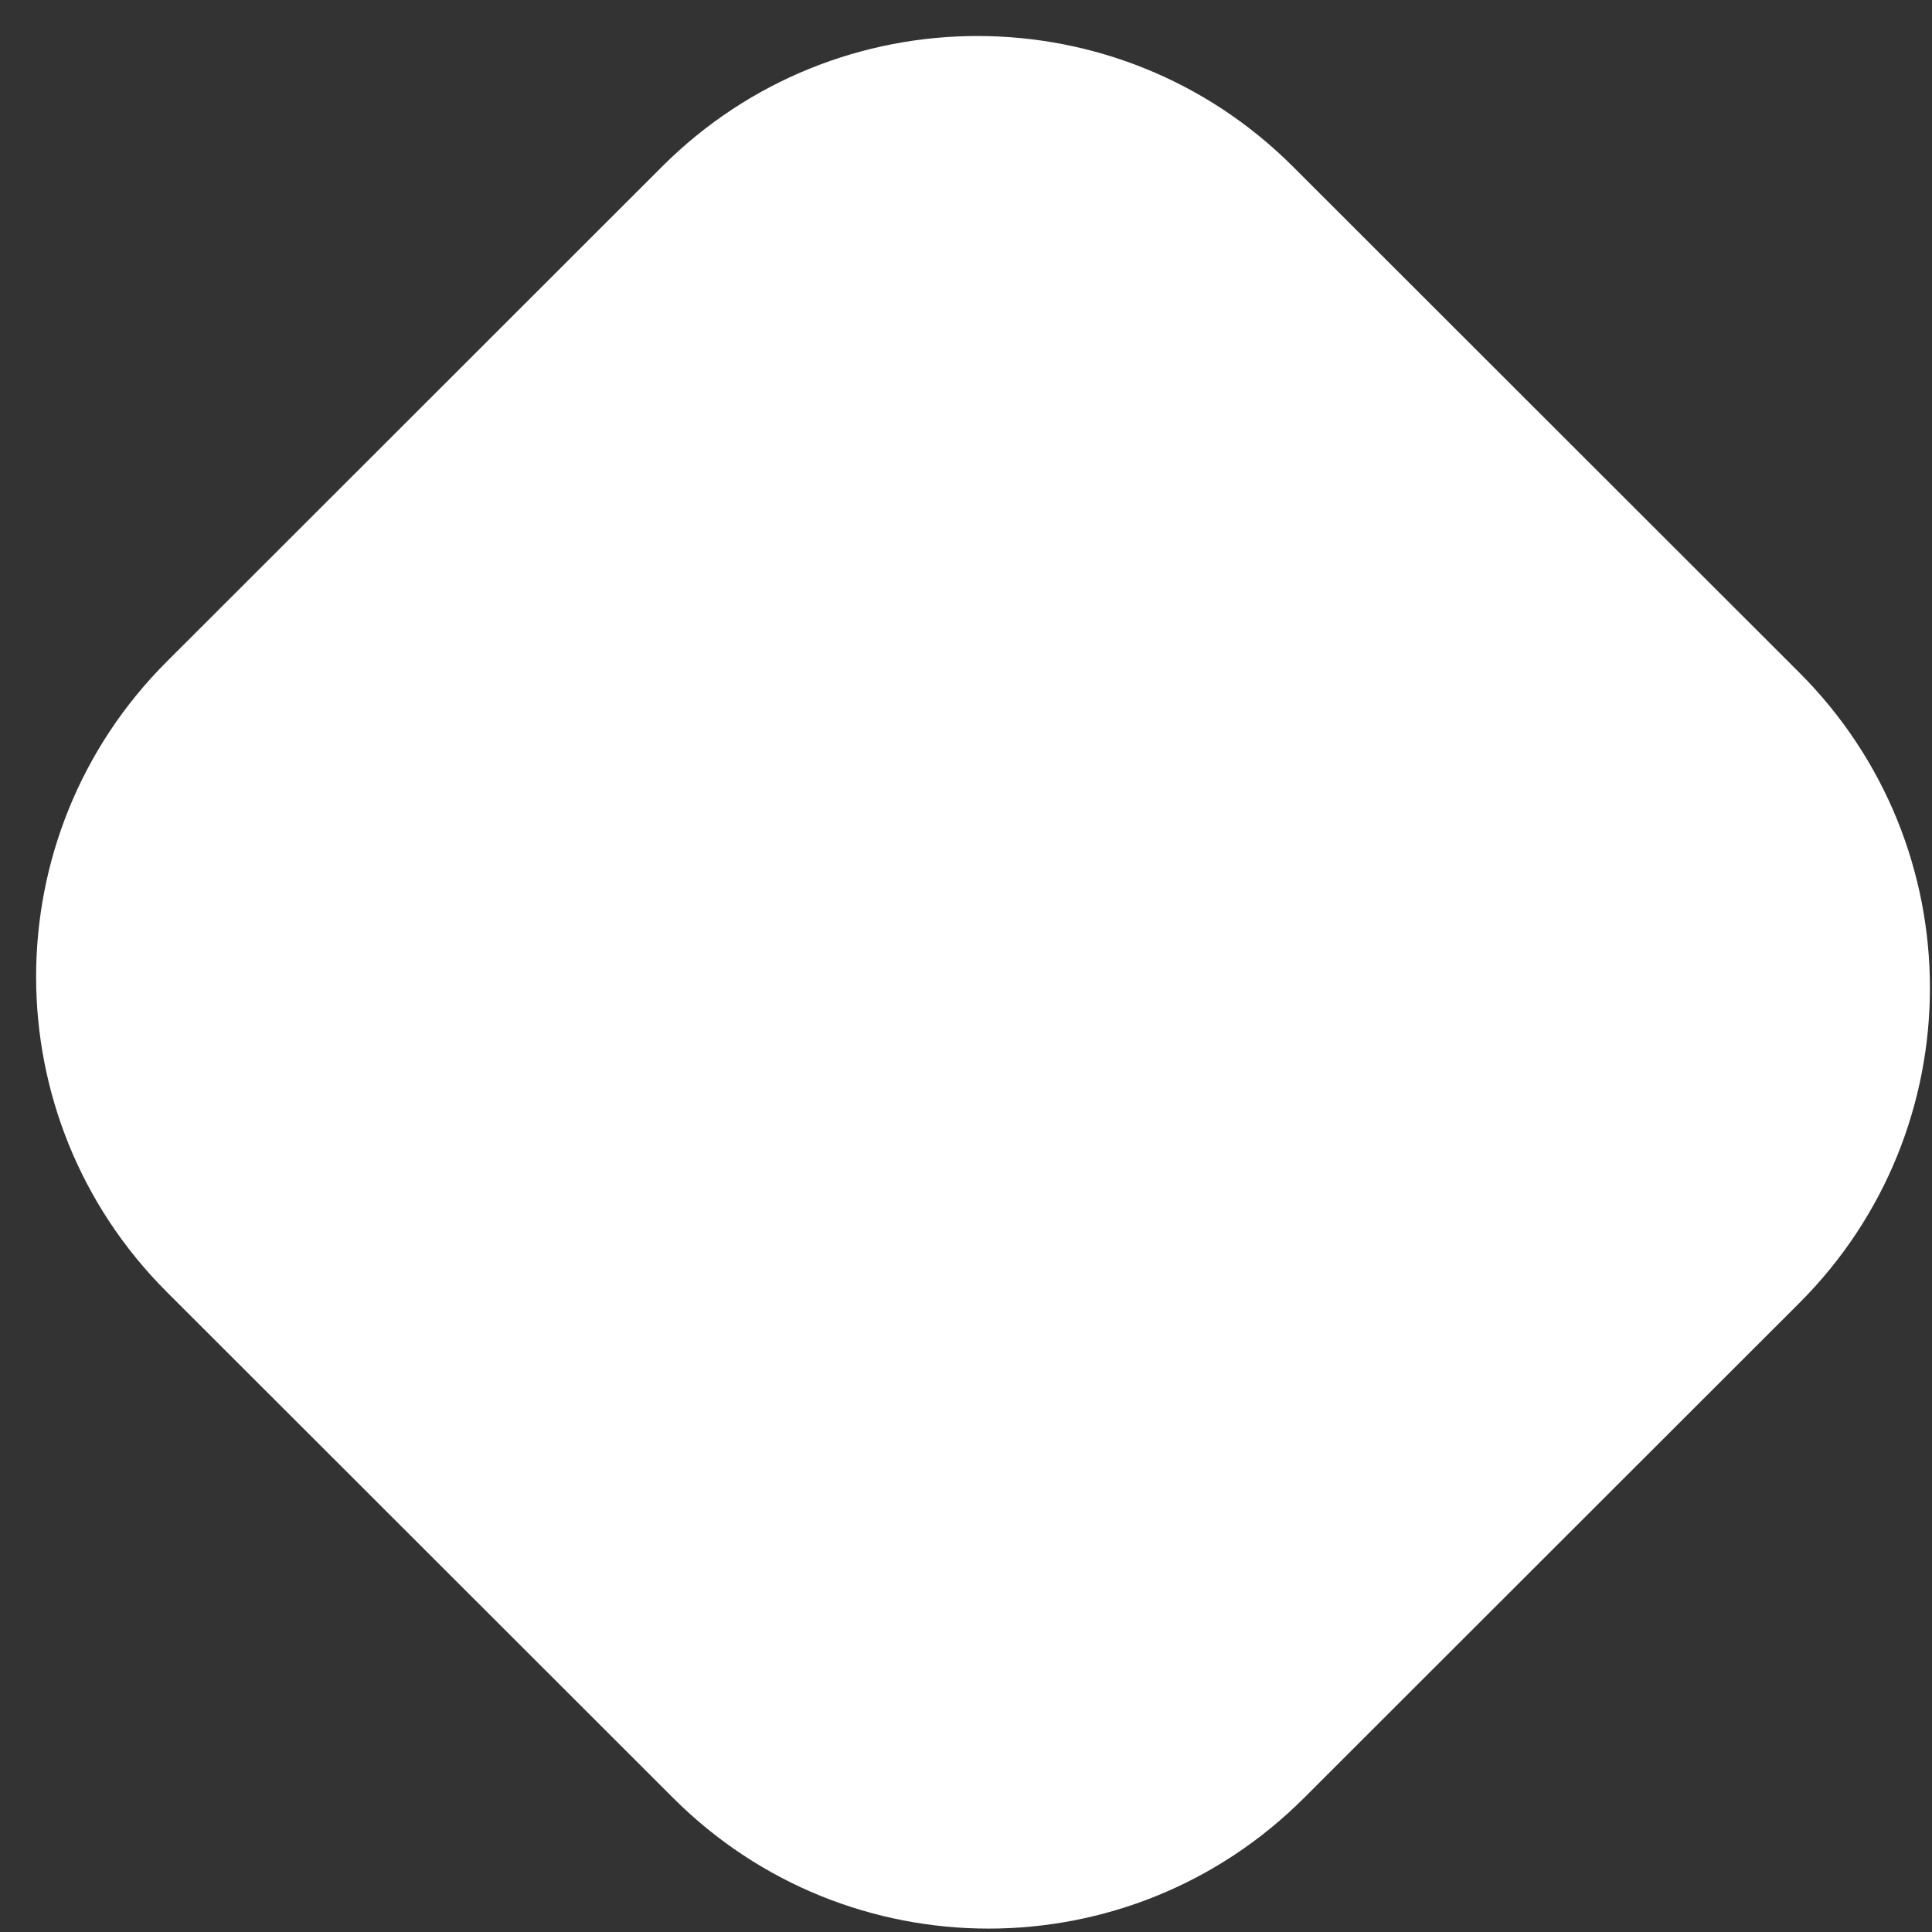 <svg width="26" height="26" viewBox="0 0 26 26" fill="none" xmlns="http://www.w3.org/2000/svg">
<rect x="0" y="0" width="26" height="26" fill="#333333" stroke="none"/>
<path d="M8.911 2.241L2.244 8.904C-0.1 11.246 -0.1 15.044 2.244 17.386L9.06 24.197C11.404 26.54 15.204 26.54 17.548 24.197L24.215 17.535C26.558 15.193 26.558 11.395 24.215 9.052L17.399 2.241C15.055 -0.101 11.255 -0.101 8.911 2.241Z" fill="white"/>
</svg>
